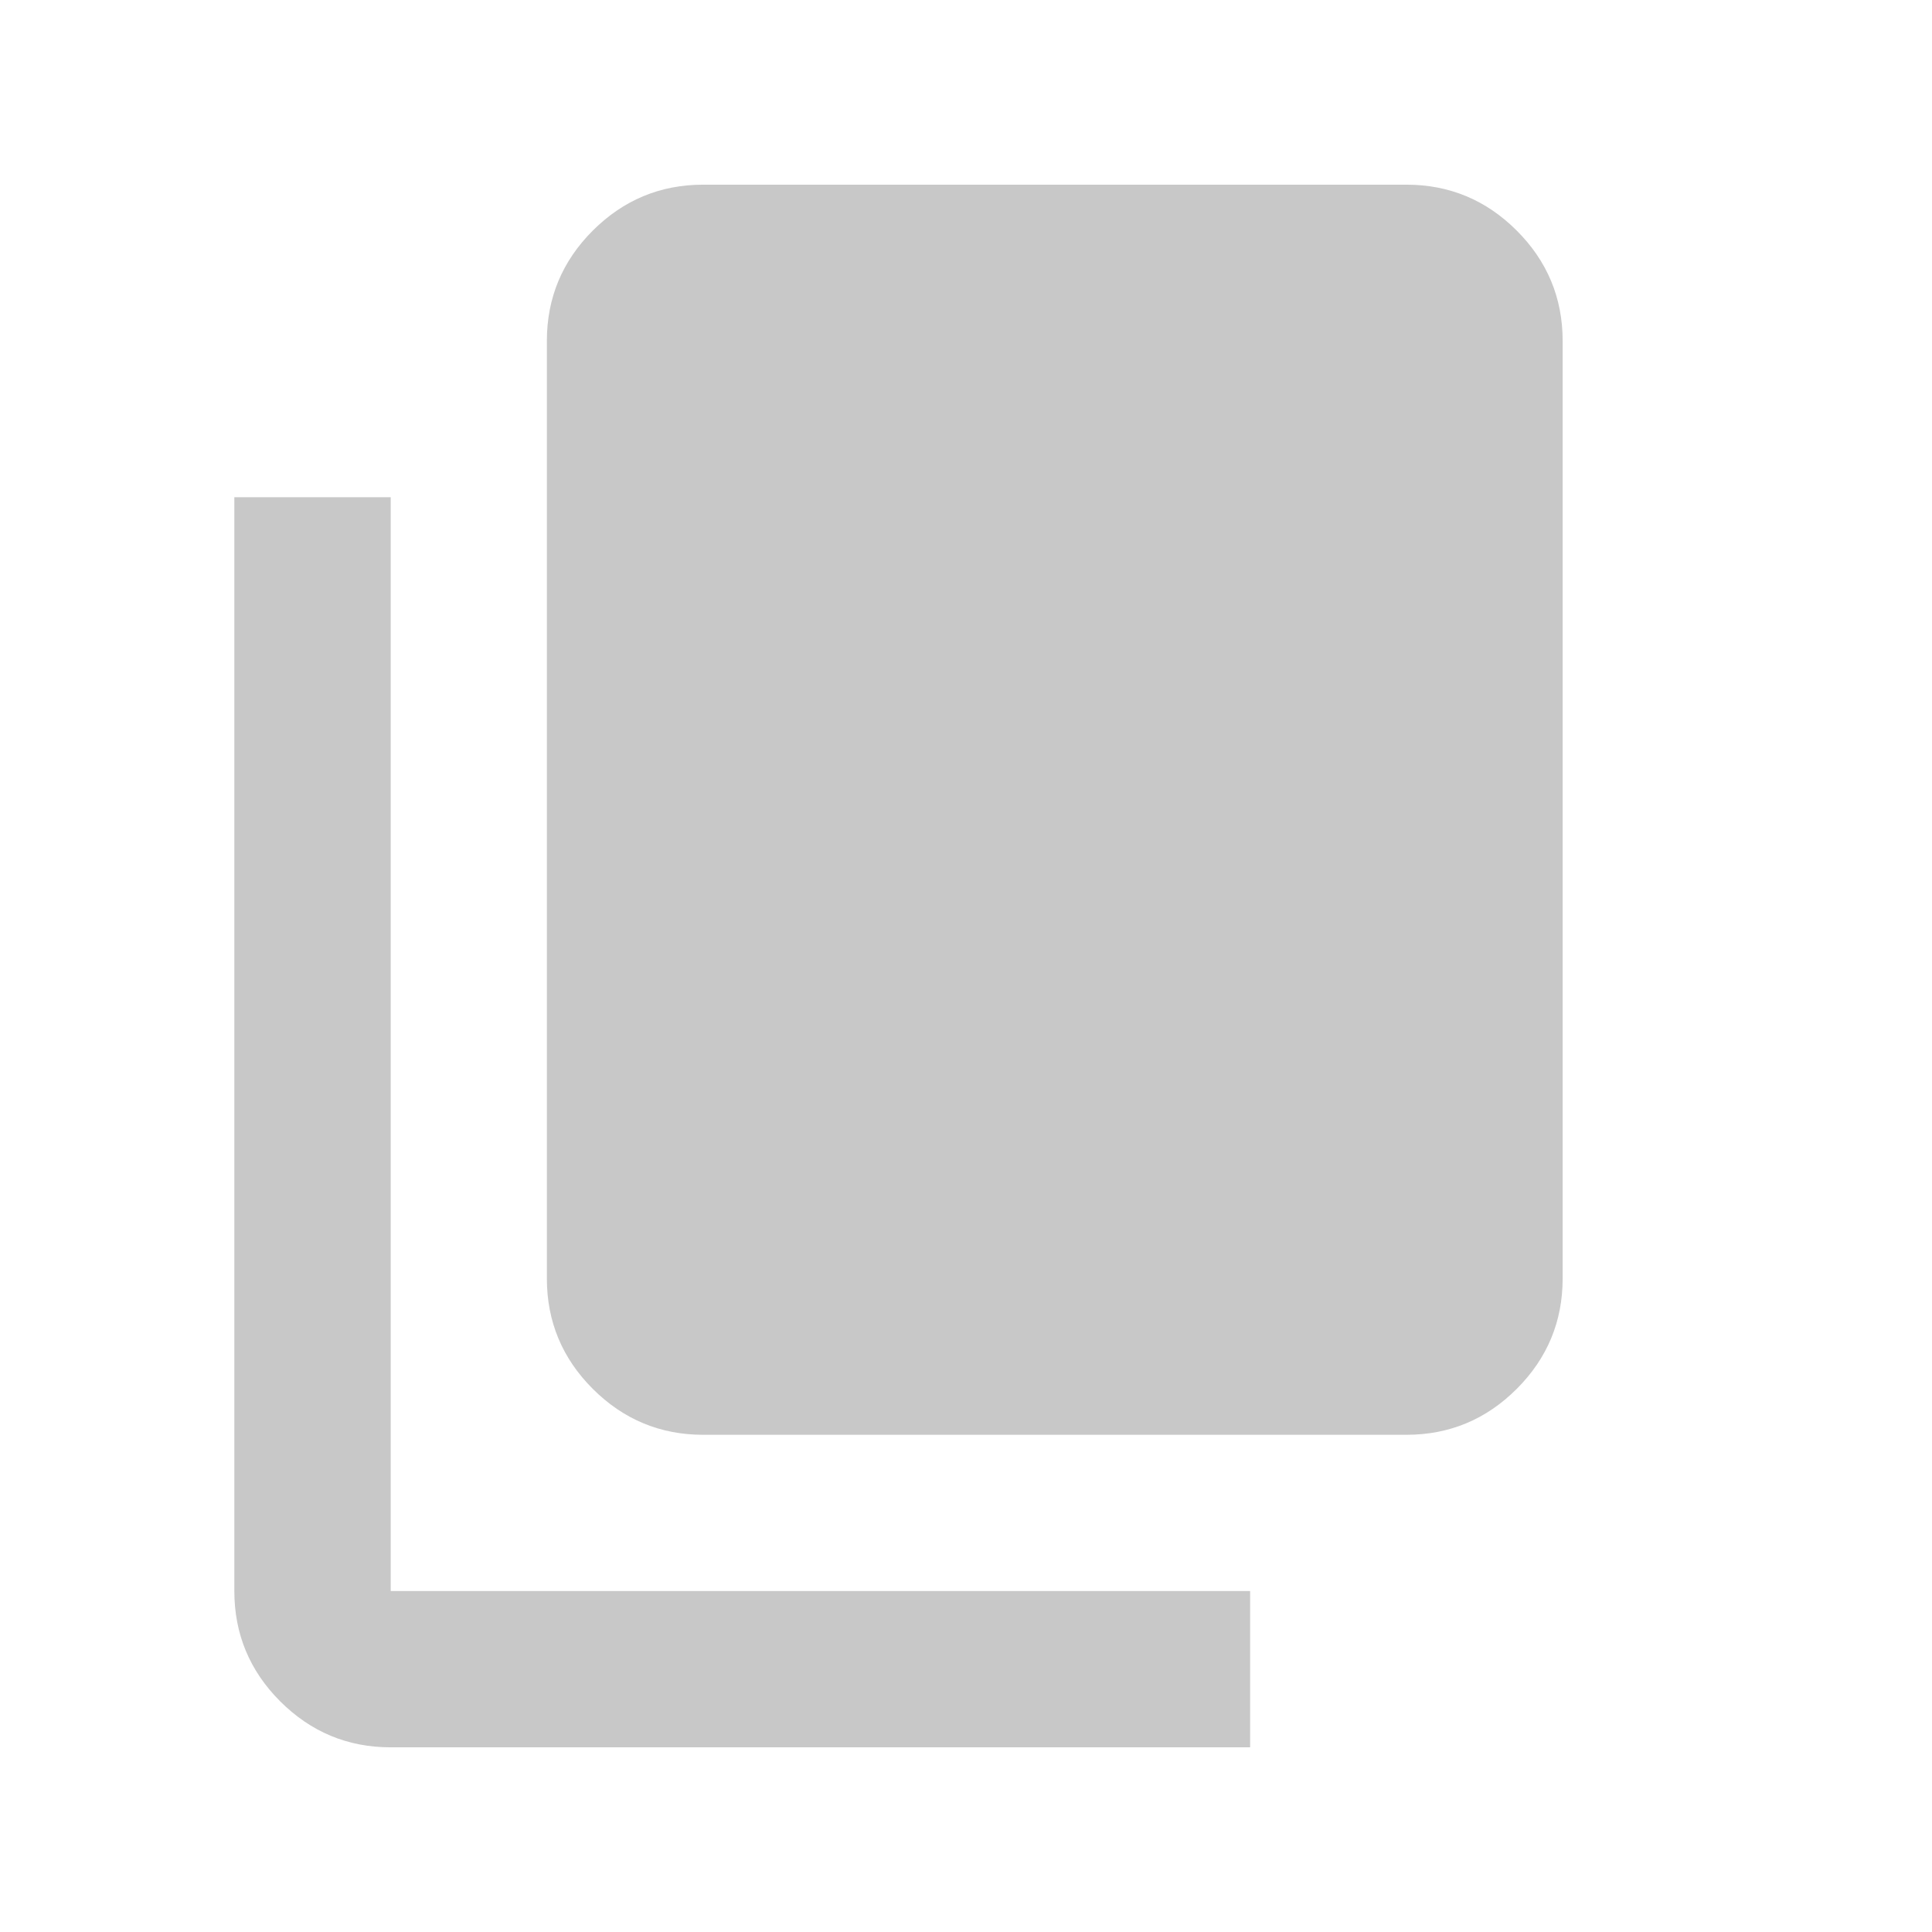 <svg width="17" height="17" viewBox="0 0 17 17" fill="none" xmlns="http://www.w3.org/2000/svg">
<g id="Frame">
<path id="Vector" d="M6.188 12.625C5.809 12.625 5.486 12.49 5.216 12.221C4.947 11.952 4.812 11.628 4.812 11.25V3C4.812 2.622 4.947 2.298 5.216 2.029C5.486 1.76 5.809 1.625 6.188 1.625H12.375C12.753 1.625 13.077 1.76 13.346 2.029C13.615 2.298 13.75 2.622 13.75 3V11.25C13.75 11.628 13.615 11.952 13.346 12.221C13.077 12.49 12.753 12.625 12.375 12.625H6.188ZM3.438 15.375C3.059 15.375 2.736 15.24 2.466 14.971C2.197 14.702 2.062 14.378 2.062 14V4.375H3.438V14H11V15.375H3.438Z" fill="#BABABA" fill-opacity="0.8"/>
</g>
</svg>
